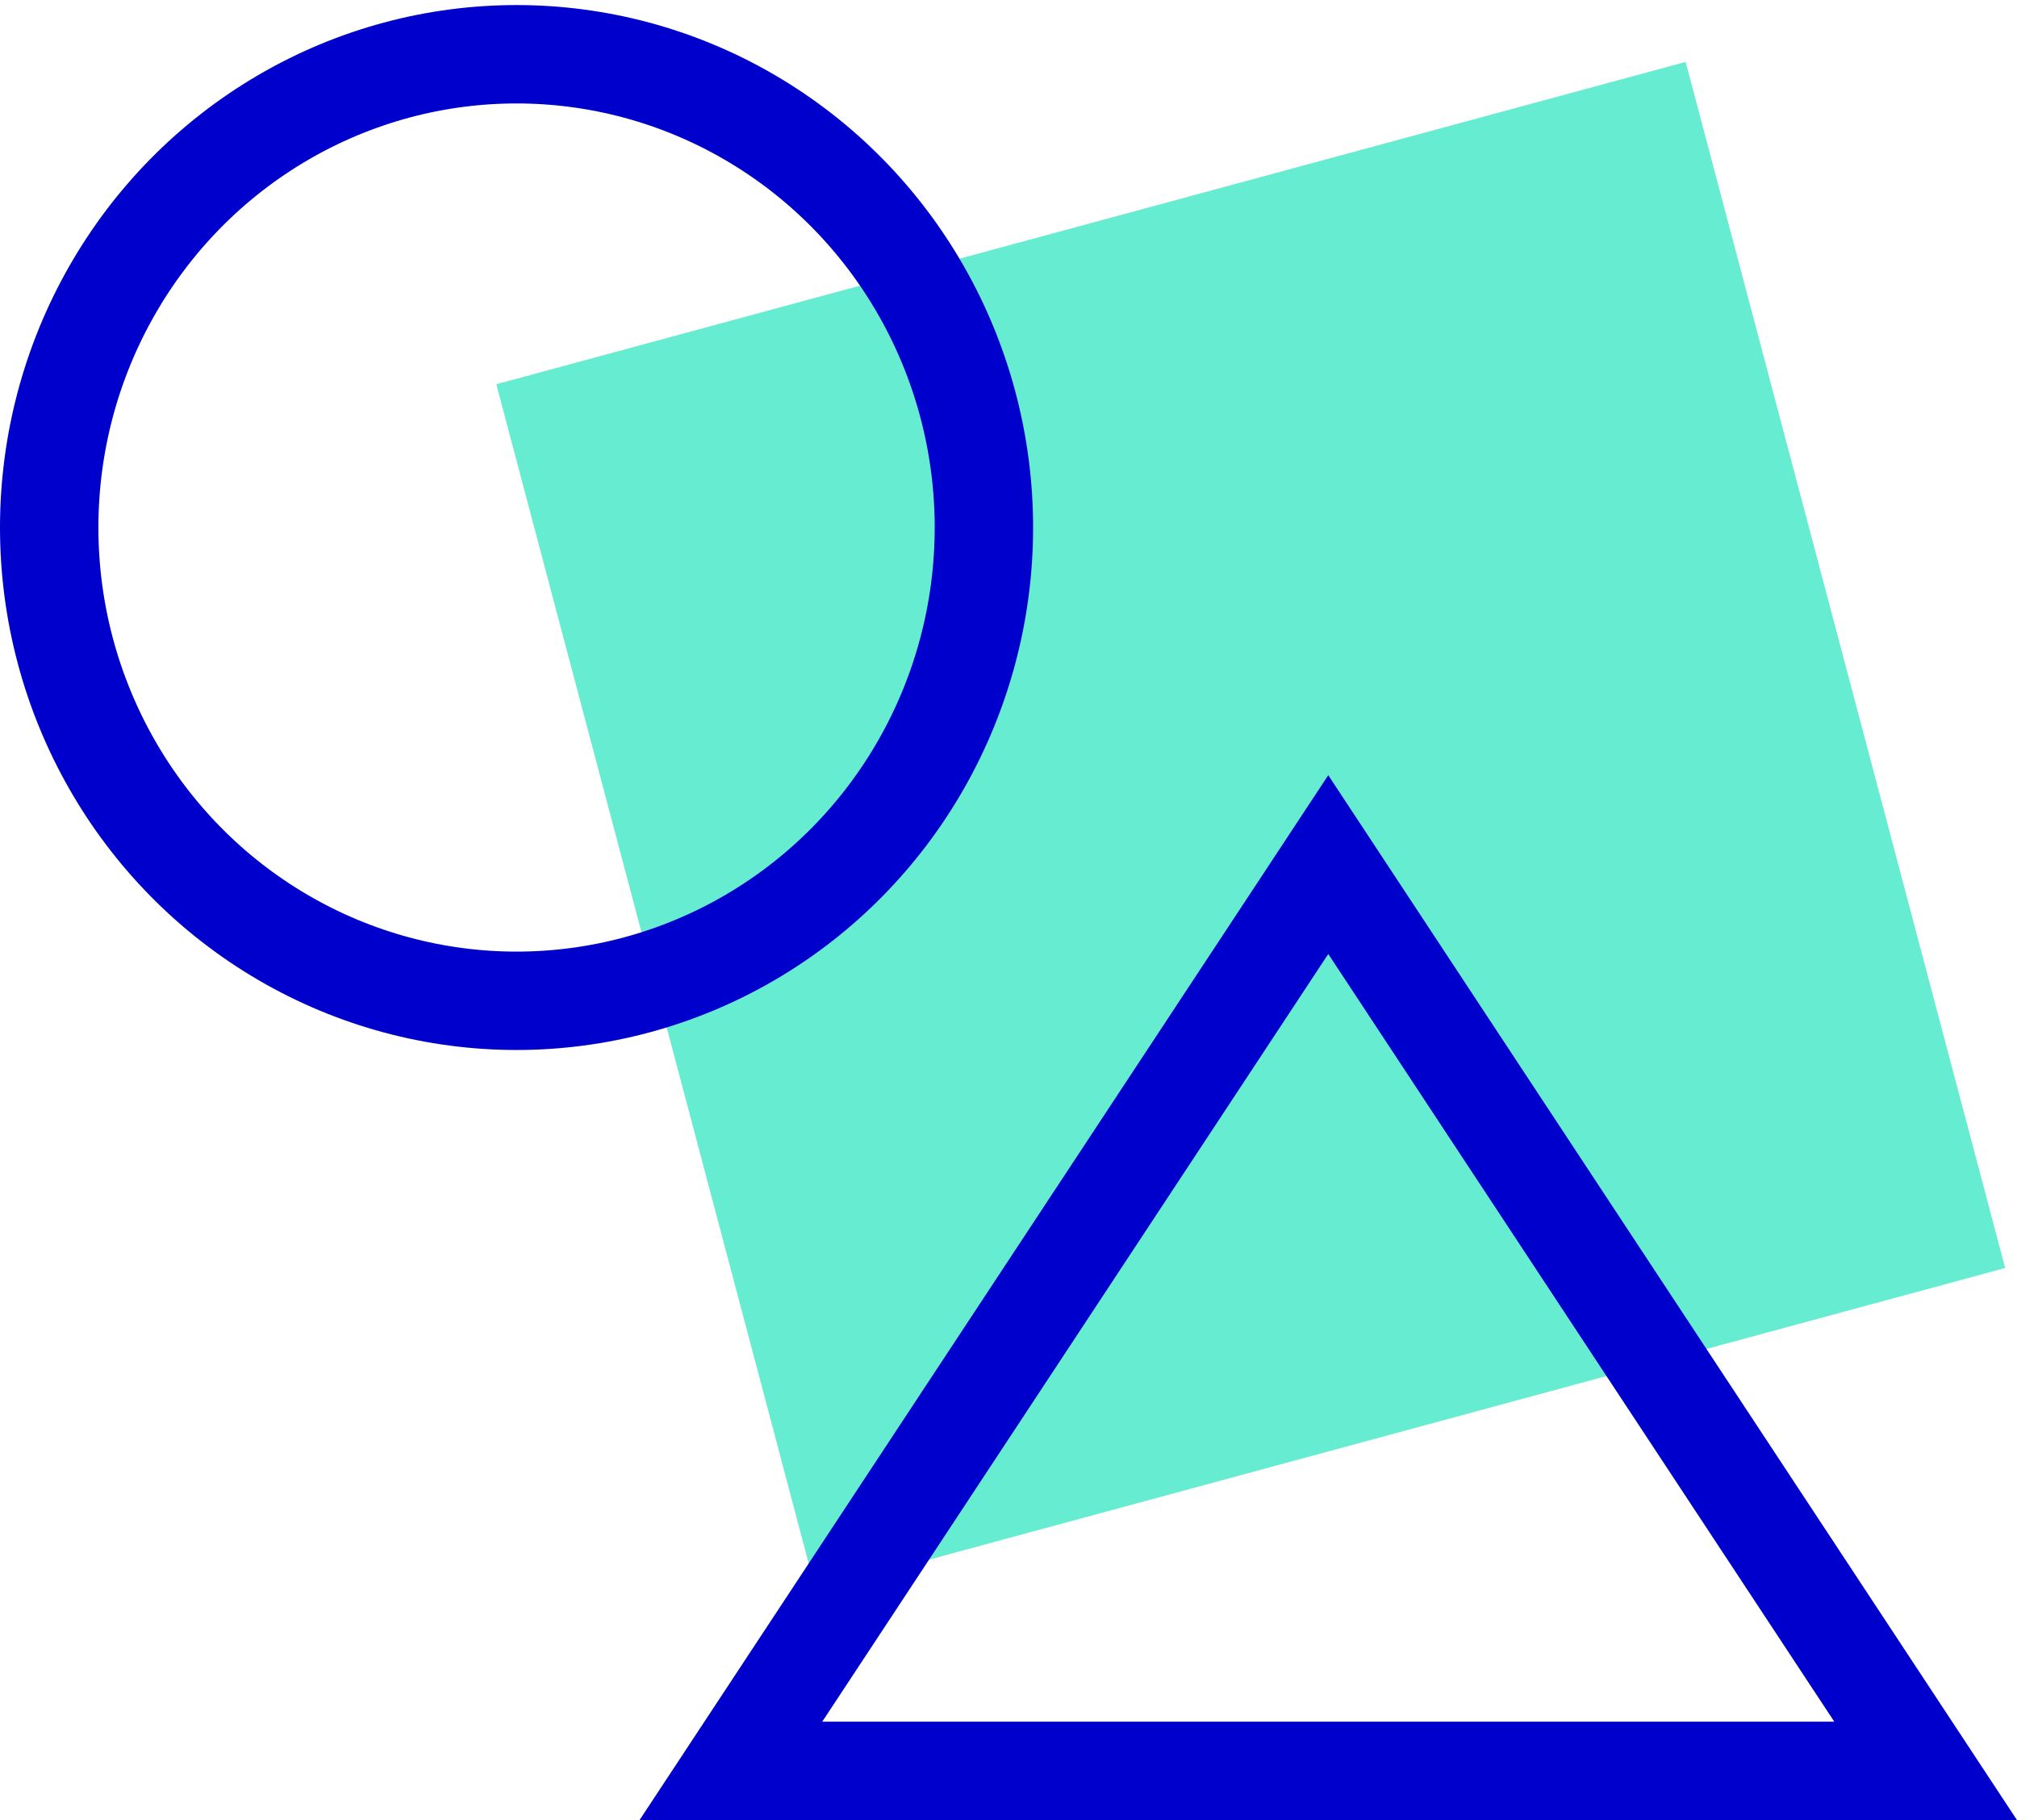 <?xml version="1.0" encoding="UTF-8"?>
<svg width="41px" height="37px" viewBox="0 0 41 37" version="1.1" xmlns="http://www.w3.org/2000/svg" xmlns:xlink="http://www.w3.org/1999/xlink">
    <!-- Generator: Sketch 52.6 (67491) - http://www.bohemiancoding.com/sketch -->
    <title>icon-def</title>
    <desc>Created with Sketch.</desc>
    <g id="Home" stroke="none" stroke-width="1" fill="none" fill-rule="evenodd">
        <g id="m-home" transform="translate(-30, -2343)">
            <g id="what-I-do" transform="translate(0, 939)">
                <g id="define" transform="translate(30, 1404)">
                    <g id="icon-def">
                        <g>
                            <polygon id="square" fill="#66ECD1" transform="translate(25.424, 16.794) rotate(-15) translate(-25.424, -16.794) " points="12.936 4.148 37.984 4.076 37.912 29.44 12.864 29.512"></polygon>
                            <ellipse id="circle" stroke="#0000CC" stroke-width="2" cx="10.5" cy="10.724" rx="9.5" ry="9.621"></ellipse>
                            <path d="M27,17.576 L14.857,36 L39.143,36 L27,17.576 Z" id="triangle" stroke="#0000CC" stroke-width="2" transform="translate(27, 26.379) rotate(-360) translate(-27, -26.379) "></path>
                        </g>
                    </g>
                </g>
            </g>
        </g>
    </g>
</svg>